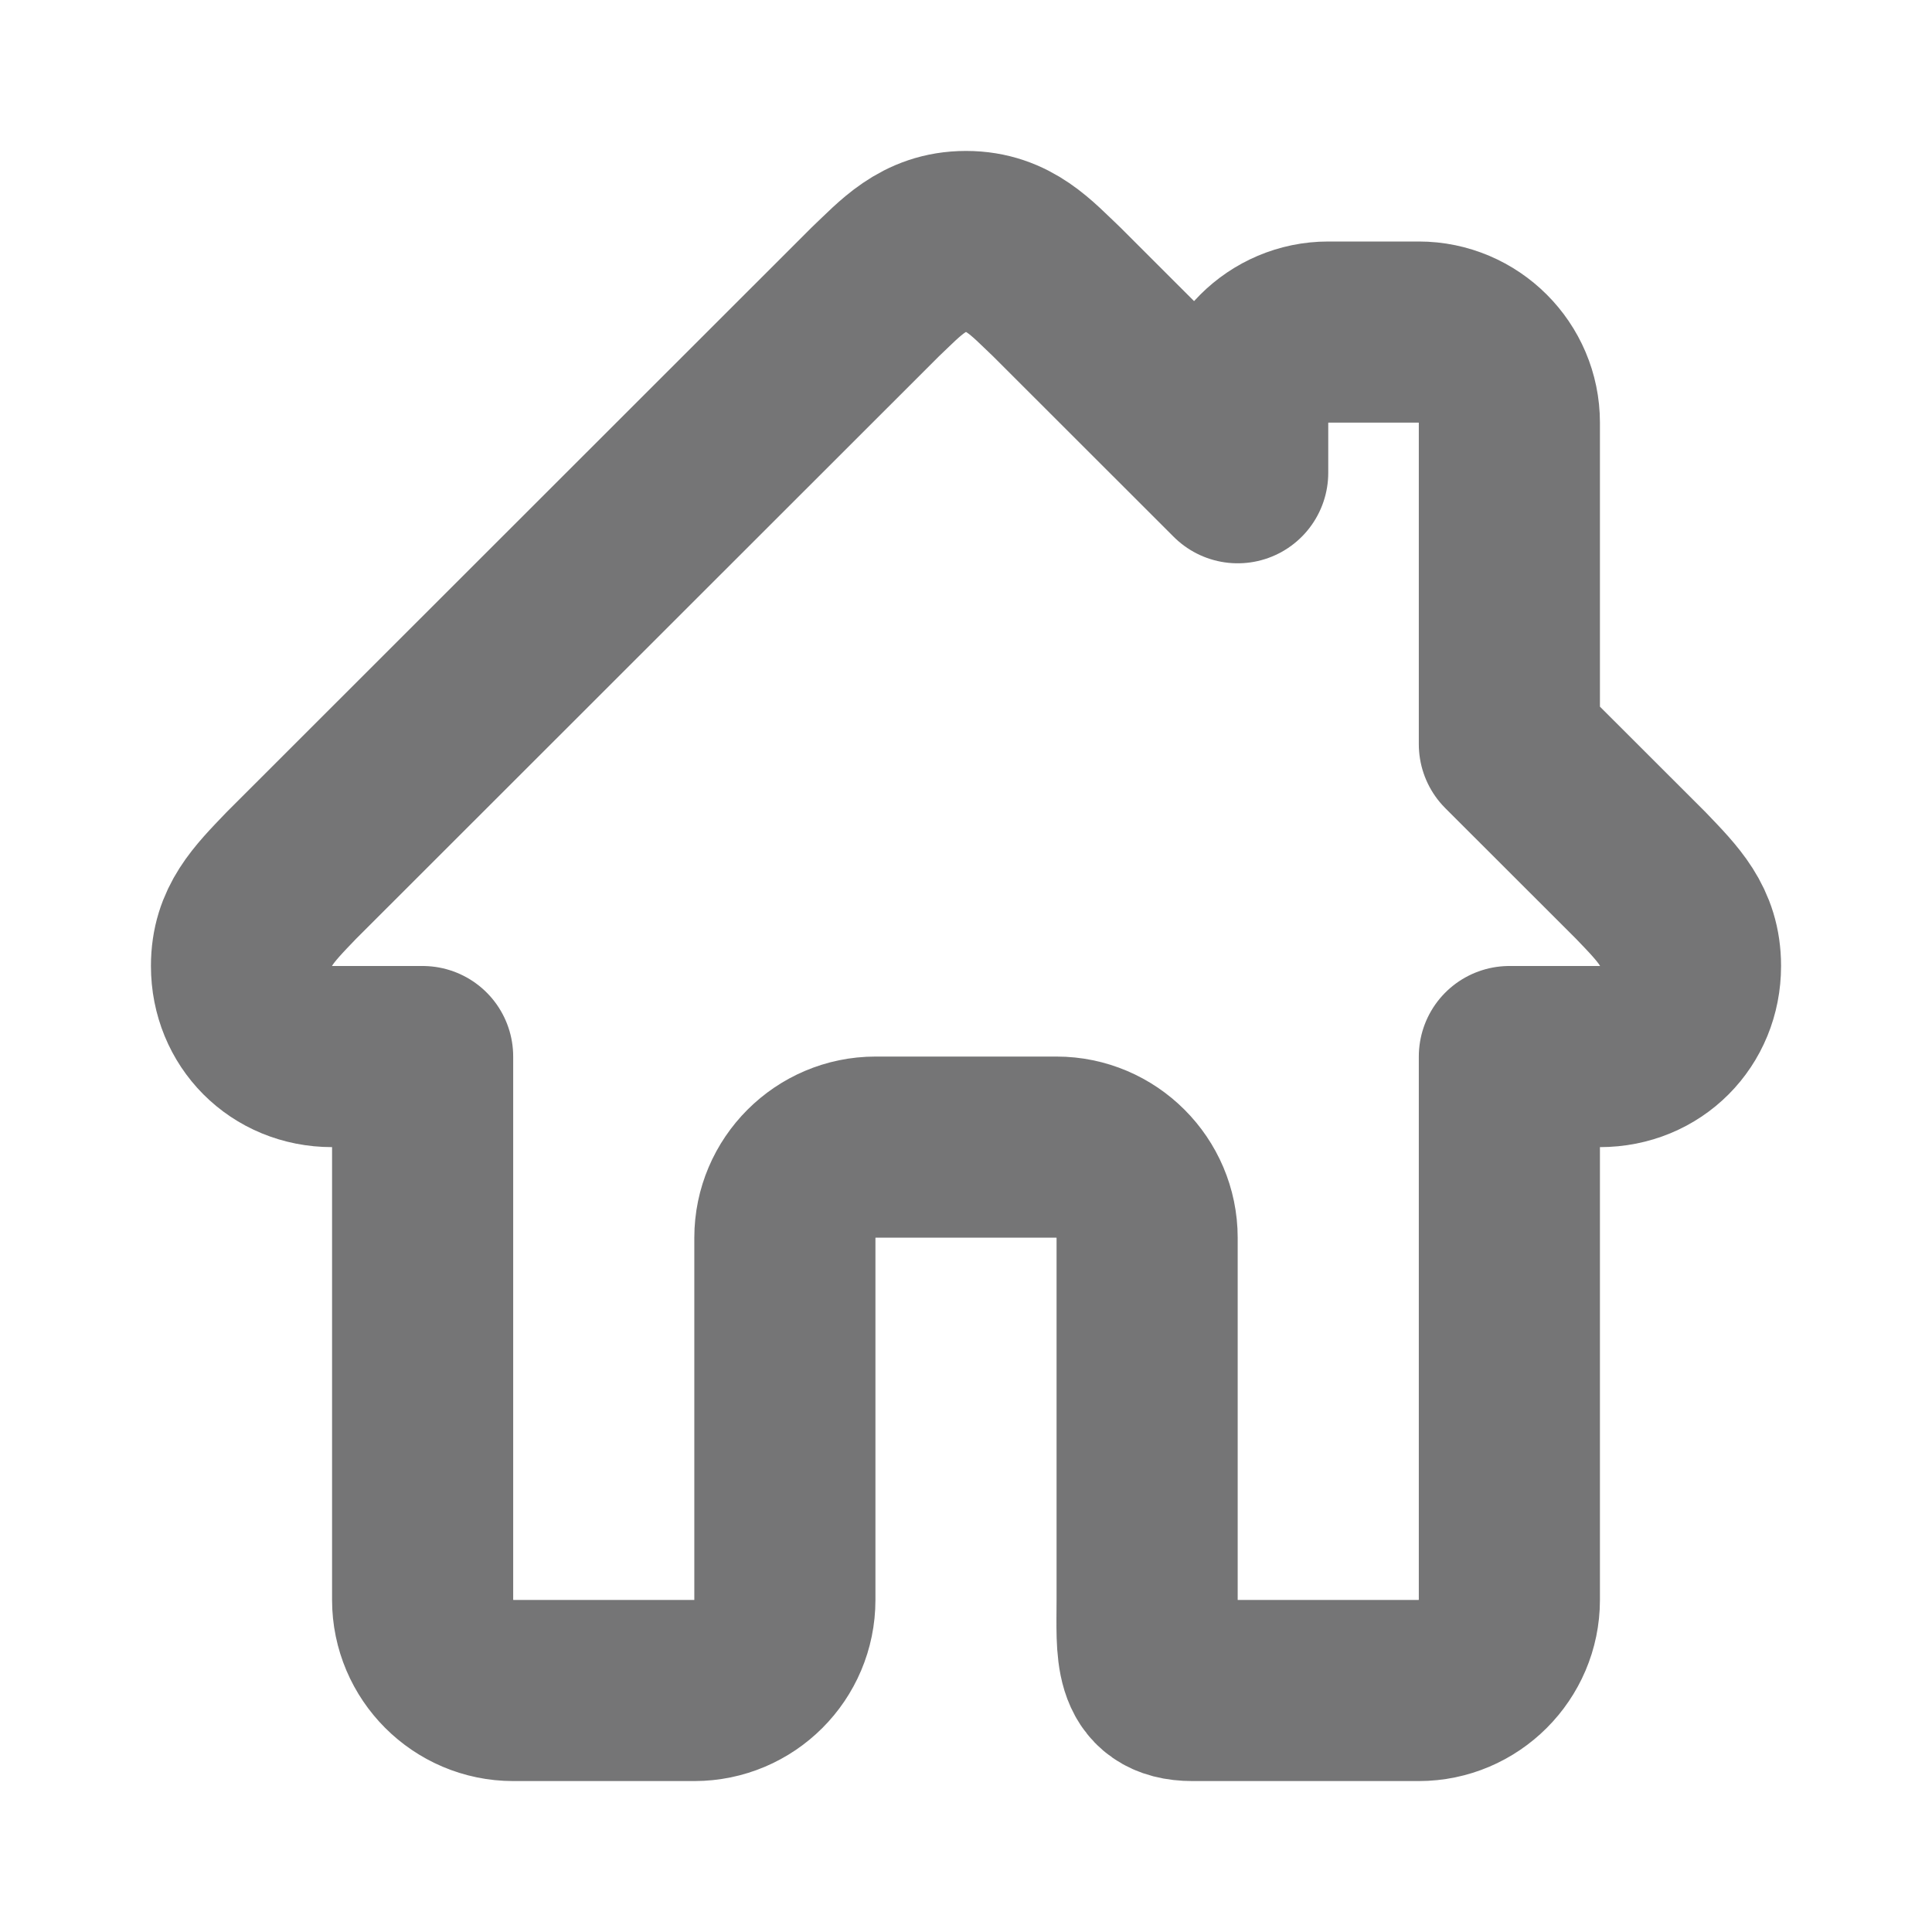<svg width="16" height="16" viewBox="0 0 16 16" fill="none" fill-opacity="0" stroke="#757576" stroke-width="1.5"
     stroke-linecap="round"
     stroke-linejoin="round" xmlns="http://www.w3.org/2000/svg">
    <path d="M13.588 7.25L12.5 6.163V3.5C12.5 3.087 12.162 2.75 11.75 2.75H11C10.588 2.75 10.25 3.087 10.25 3.5V3.915L8.75 2.416C8.545 2.223 8.358 2 8 2C7.642 2 7.455 2.223 7.25 2.416L2.413 7.25C2.179 7.494 2 7.671 2 8C2 8.422 2.324 8.75 2.75 8.75H3.5V13.25C3.5 13.662 3.837 14 4.25 14H5.75C6.164 14 6.5 13.664 6.5 13.25V10.25C6.5 9.838 6.838 9.5 7.25 9.5H8.75C9.162 9.5 9.5 9.838 9.5 10.25V13.25C9.5 13.664 9.461 14 9.875 14H11.75C12.162 14 12.5 13.662 12.5 13.25V8.75H13.25C13.676 8.75 14 8.422 14 8C14 7.671 13.822 7.494 13.588 7.25Z"
    />
</svg>
